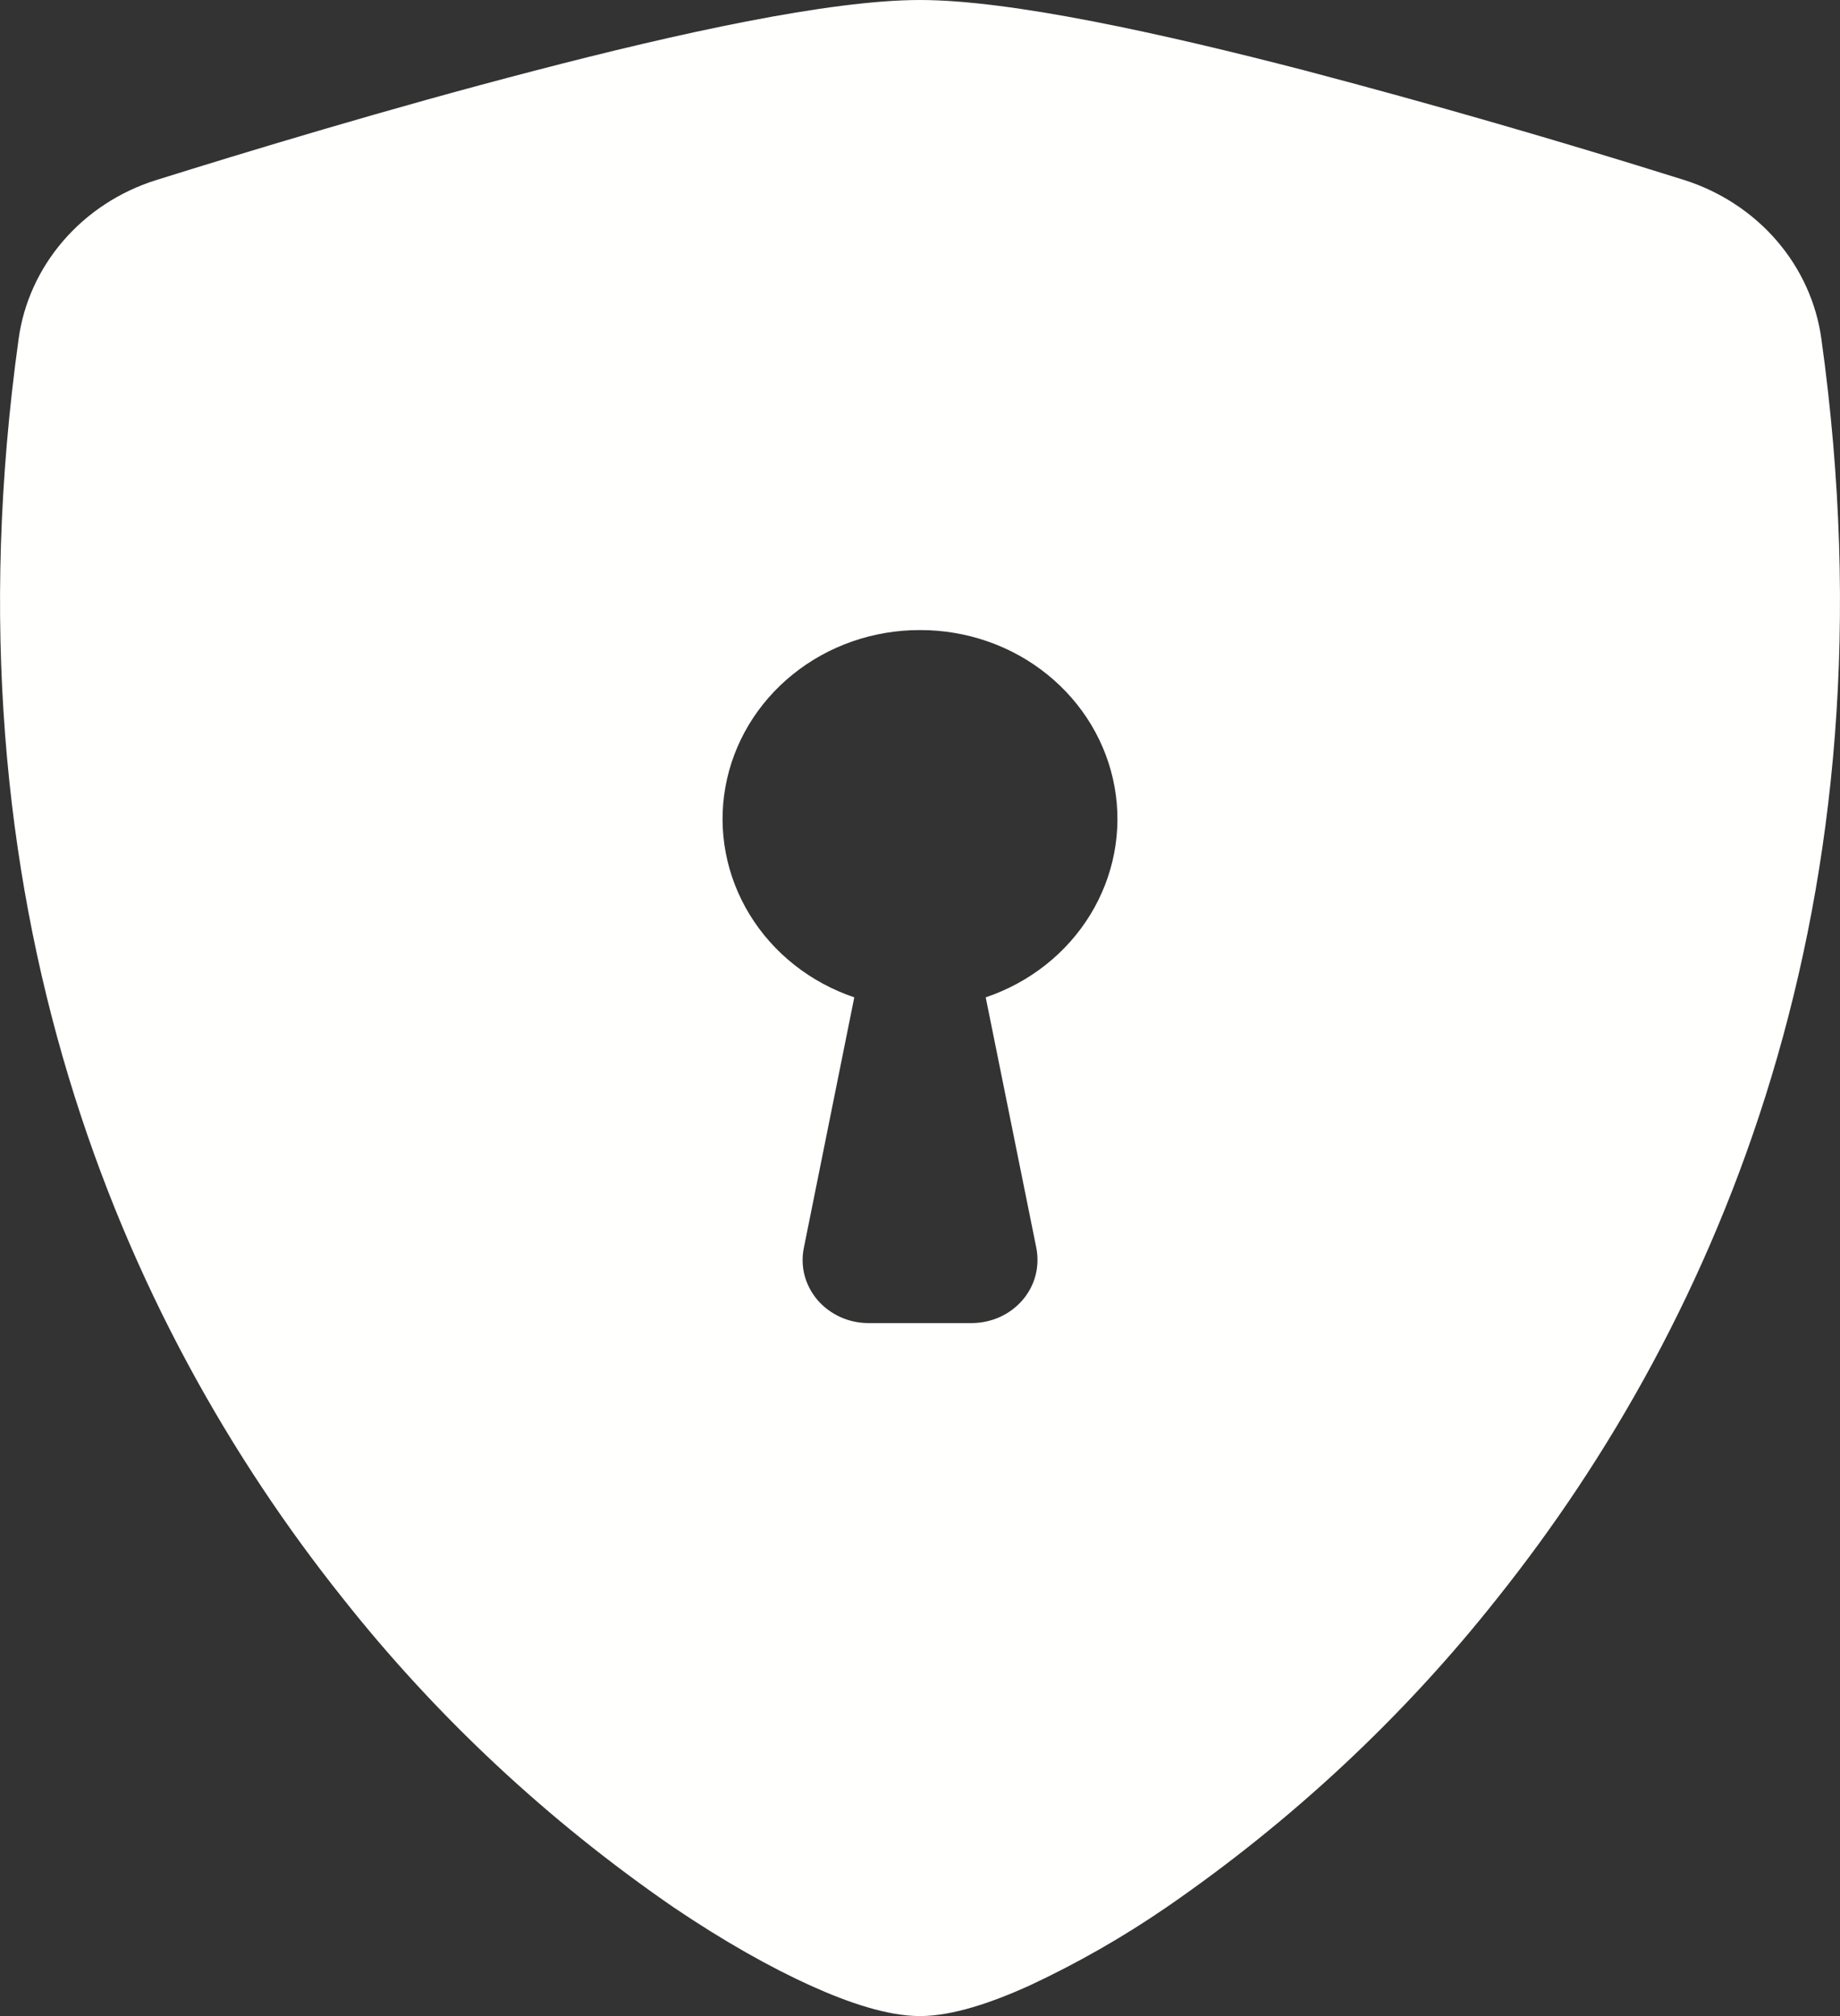 <svg width="21" height="23" viewBox="0 0 21 23" fill="none" xmlns="http://www.w3.org/2000/svg">
<rect x="0" y="0" width="21" height="23" fill="#333333" stroke="none"/>
<path fill-rule="evenodd" clip-rule="evenodd" d="M10.5 0C9.465 0 7.736 0.381 6.108 0.805C4.443 1.236 2.765 1.747 1.778 2.056C1.365 2.186 0.999 2.426 0.722 2.747C0.445 3.068 0.268 3.457 0.212 3.87C-0.682 10.305 1.392 15.075 3.909 18.23C4.976 19.58 6.249 20.769 7.684 21.757C8.264 22.149 8.8 22.449 9.257 22.655C9.677 22.845 10.128 23 10.5 23C10.872 23 11.322 22.845 11.743 22.655C12.293 22.399 12.819 22.098 13.316 21.757C14.751 20.769 16.024 19.58 17.091 18.23C19.608 15.075 21.683 10.305 20.788 3.87C20.732 3.457 20.555 3.067 20.278 2.746C20.001 2.425 19.635 2.185 19.223 2.054C17.79 1.604 16.346 1.187 14.892 0.804C13.264 0.382 11.535 0 10.5 0ZM10.5 7.188C11.031 7.187 11.546 7.366 11.952 7.694C12.359 8.022 12.631 8.477 12.721 8.979C12.811 9.481 12.712 9.997 12.443 10.436C12.174 10.875 11.751 11.209 11.25 11.378L11.828 14.238C11.848 14.342 11.845 14.45 11.818 14.552C11.791 14.655 11.74 14.751 11.67 14.832C11.599 14.914 11.511 14.98 11.411 15.025C11.311 15.07 11.202 15.094 11.091 15.094H9.909C9.799 15.094 9.689 15.07 9.59 15.025C9.49 14.979 9.402 14.914 9.331 14.832C9.261 14.75 9.211 14.655 9.183 14.552C9.156 14.449 9.153 14.342 9.174 14.238L9.75 11.378C9.249 11.209 8.826 10.875 8.557 10.436C8.288 9.997 8.189 9.481 8.279 8.979C8.369 8.477 8.641 8.022 9.048 7.694C9.454 7.366 9.969 7.187 10.5 7.188Z" fill="#FFFFFE"/>
</svg>
